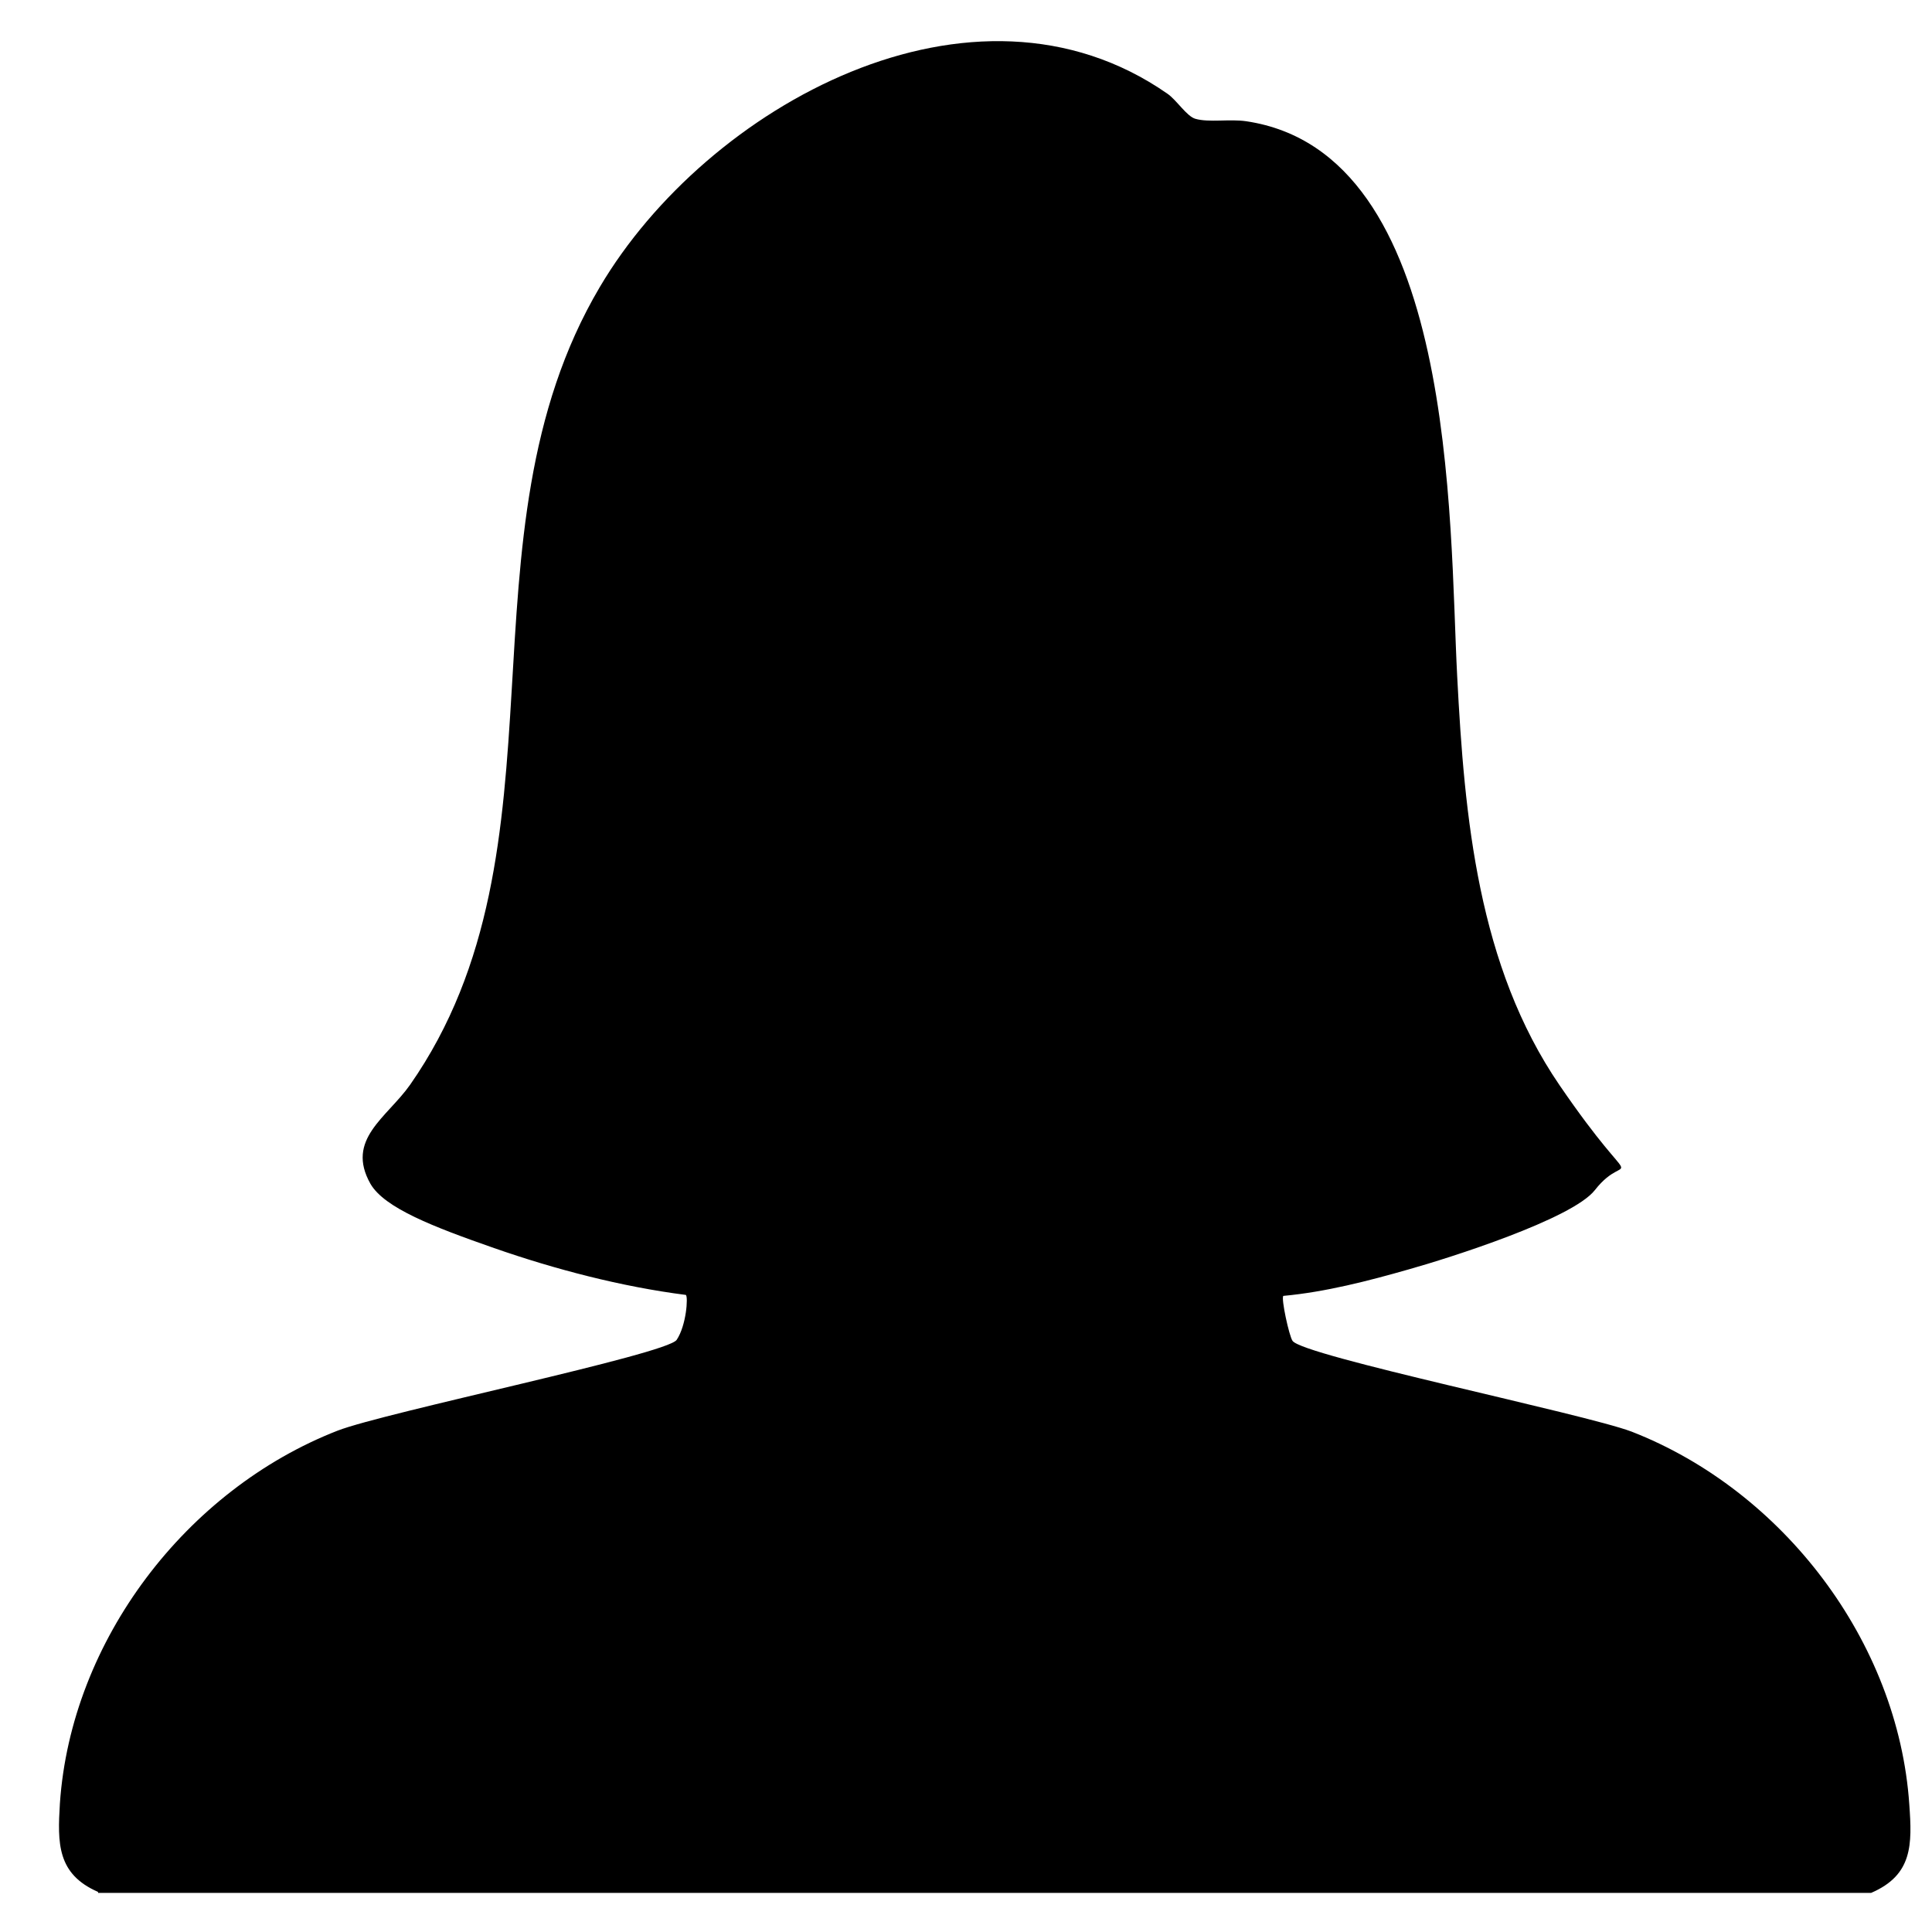 <?xml version="1.0" encoding="UTF-8"?>
<svg id="Capa_1" xmlns="http://www.w3.org/2000/svg" version="1.1" viewBox="0 0 400 400">
  <!-- Generator: Adobe Illustrator 29.0.1, SVG Export Plug-In . SVG Version: 2.1.0 Build 192)  -->
  <g id="HCIVY3.tif">
    <path d="M20.3,391.7c-8.5-3.7-8.4-10.1-7.9-18.3,2.3-33.8,26.2-65,57.5-77.2,9.8-3.8,68.2-15.8,70.2-18.8s2.4-8.9,1.9-9.3c-13.3-1.7-27.1-5.3-39.7-9.7s-22.7-8.3-25.6-13.3c-5.2-9.2,3.4-13.7,8.2-20.5,34.3-49.1,8.7-113.5,39.3-165.2,22.1-37.4,77.3-68,117.5-40,1.9,1.3,4,4.7,5.8,5.2,2.8.8,7.1,0,10.5.5,43.8,6.5,42,82.8,43.7,115,1.5,29.1,4.3,59.9,21.2,84.6s14.4,12.6,7.3,21.7c-4.7,6-30.3,14.1-38.5,16.4-8.4,2.4-17.3,4.7-26,5.5-.5.5,1.2,8.3,1.9,9.3,2,3.1,60.4,15.1,70.2,18.8,31.3,12.2,55.2,43.4,57.5,77.2.6,8.3.7,14.6-7.9,18.3H20.3Z"/>
  </g>
</svg>
